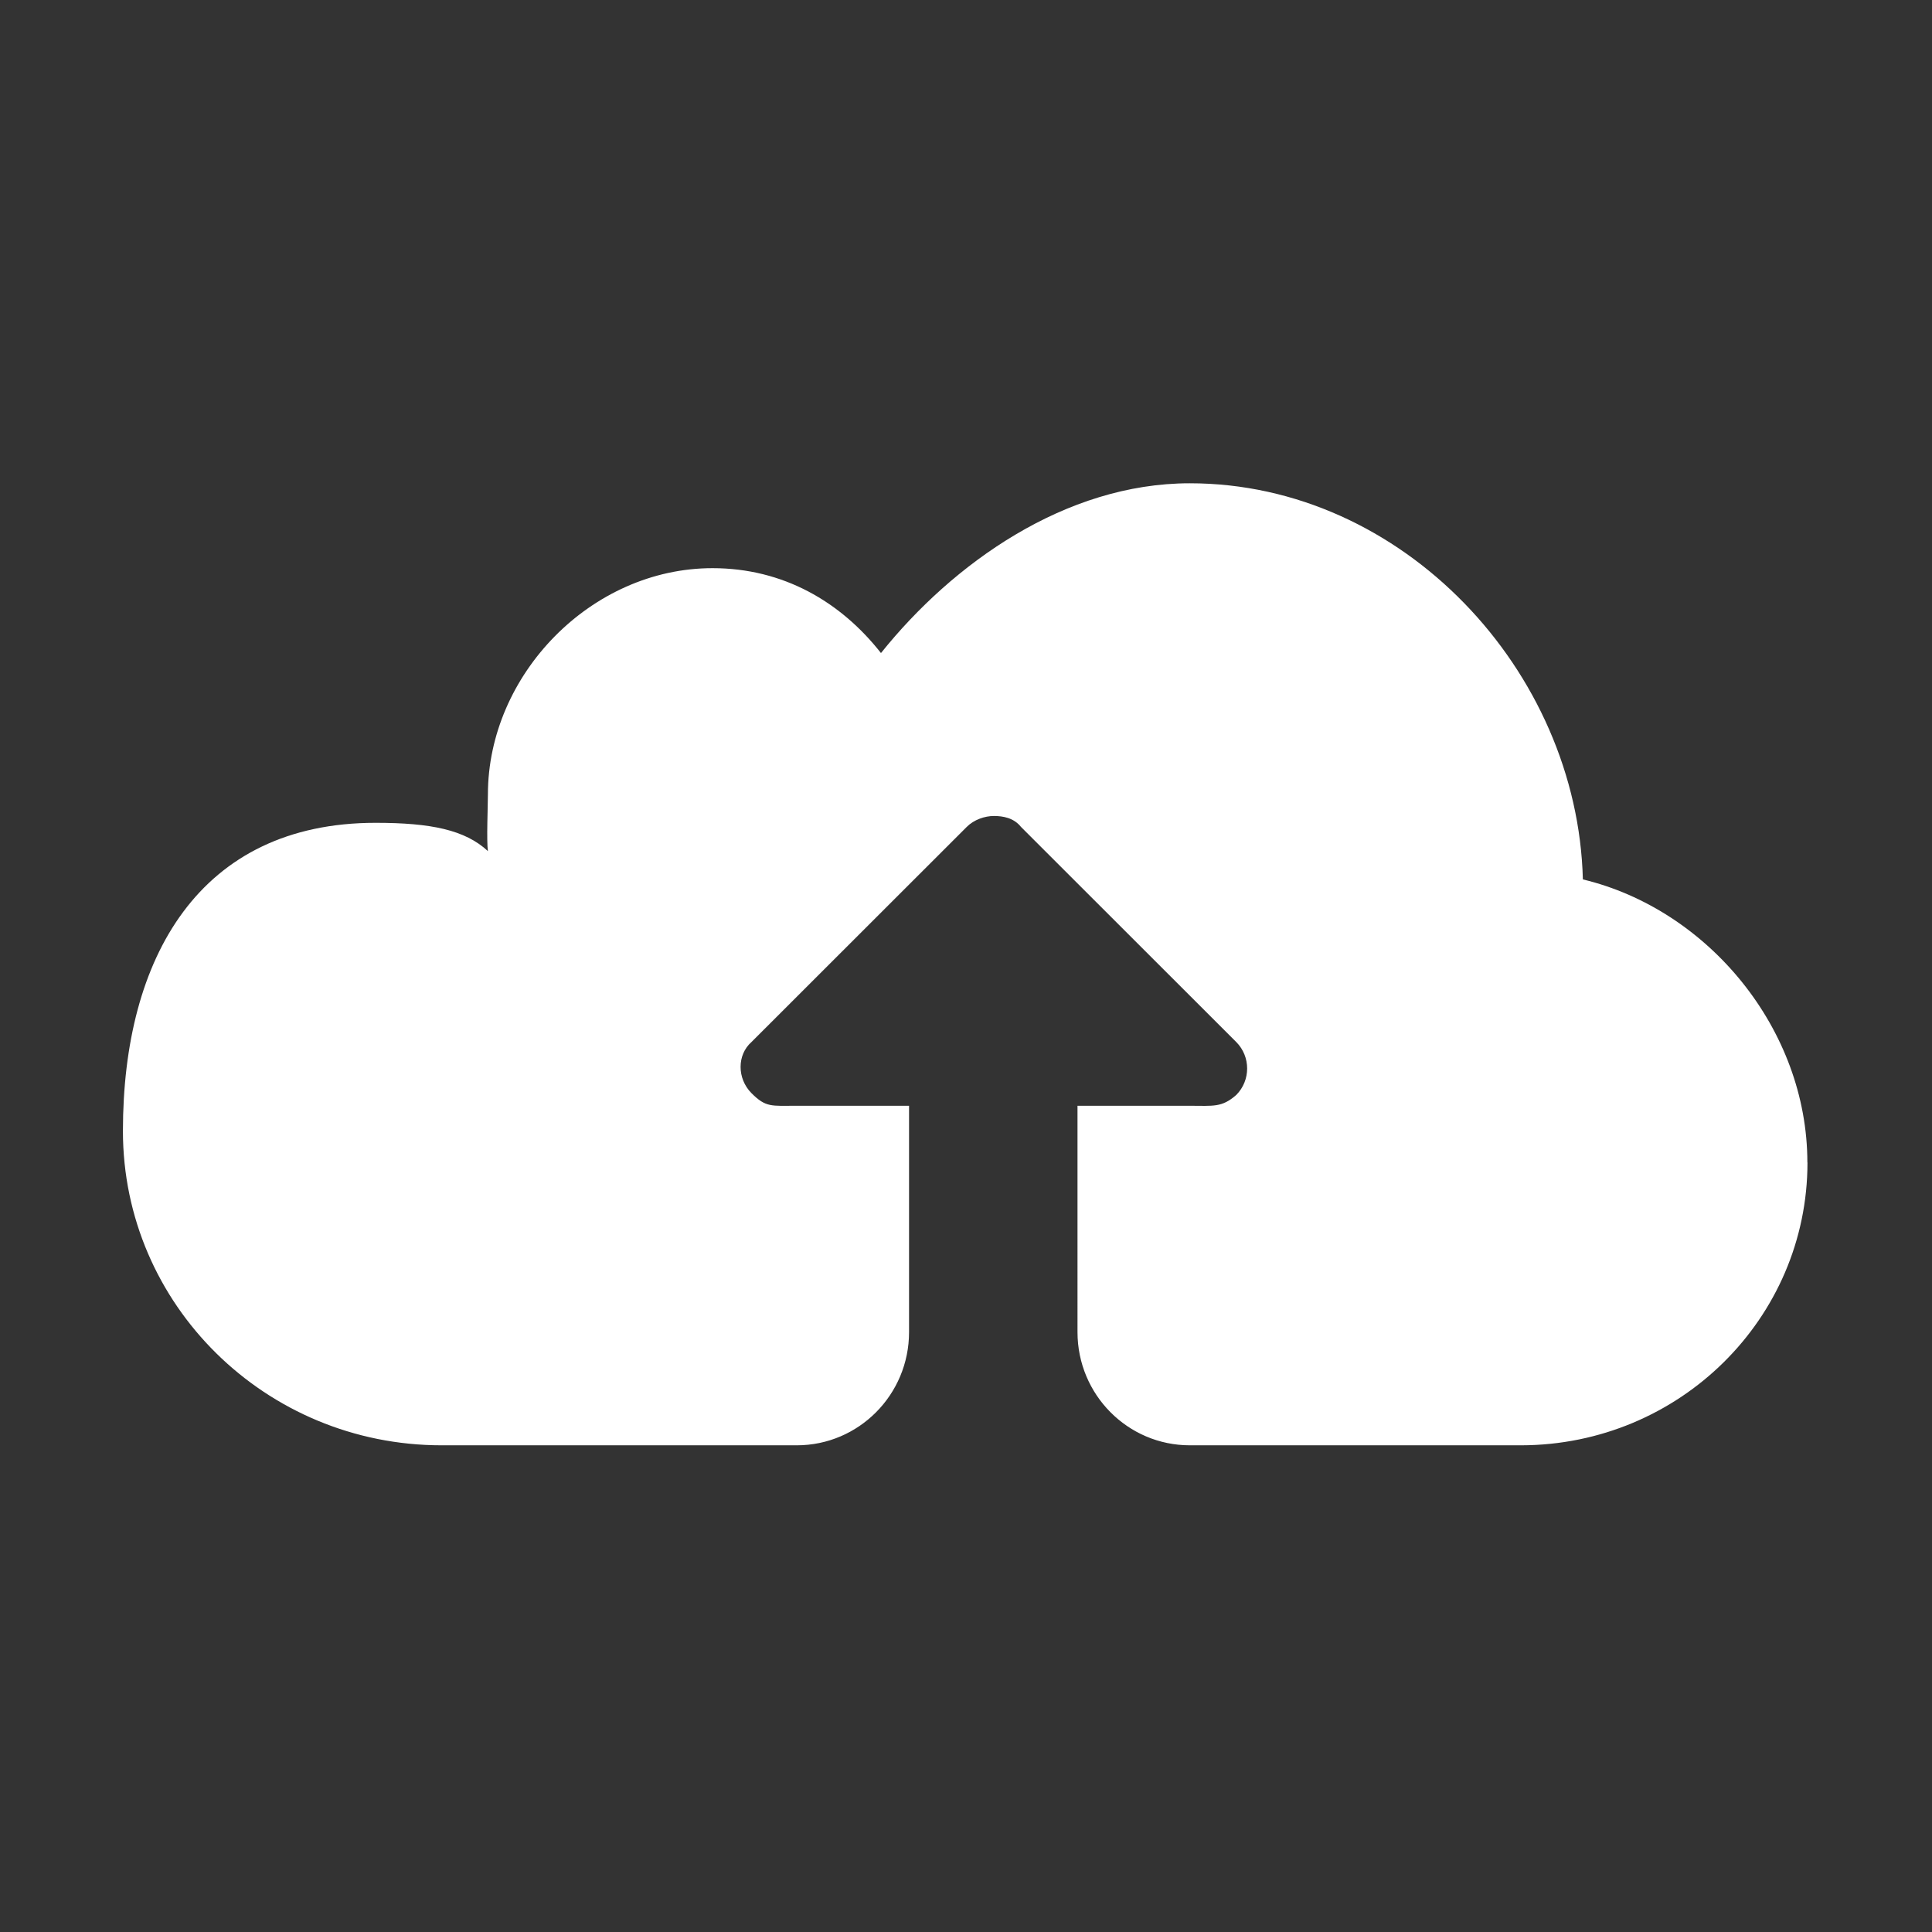 <?xml version="1.0" standalone="no"?><!DOCTYPE svg PUBLIC "-//W3C//DTD SVG 1.1//EN" "http://www.w3.org/Graphics/SVG/1.1/DTD/svg11.dtd"><svg t="1501931758557" class="icon" style="" viewBox="0 0 1024 1024" version="1.1" xmlns="http://www.w3.org/2000/svg" p-id="4592" xmlns:xlink="http://www.w3.org/1999/xlink" width="64" height="64"><rect x="0" y="0" width="1024" height="1024" fill="#333333" stroke="none"/><defs><style type="text/css"></style></defs><path d="M957.944 616.14c0-70.536-52.455-134.089-118.991-150.036-2.809-110.582-95.498-209.957-208.331-209.957-66.102 0-125.679 42.524-163.689 89.981-21.309-27.134-51.791-44.991-89.285-44.991-64.372 0-119.046 56.515-119.046 119.975 0 5.519-0.788 24.692 0 29.994-12.091-11.247-30.227-14.997-59.524-14.997-93.311 0-133.927 71.367-133.927 163.355 0 92.016 75.611 166.577 168.922 166.577h188.218c32.874 0 59.524-26.858 59.524-59.987V586.079h-59.524c-13.422 0-16.337 1.024-24.009-6.708-7.67-7.729-7.67-20.292 0-27.057L512.386 438.286c3.836-3.866 9.59-5.798 14.383-5.798 4.797 0 10.549 0.967 14.383 5.798l114.106 114.027c7.672 7.732 7.672 20.295 0 28.025-7.67 6.765-12.168 5.741-24.634 5.741h-59.524V706.054c0 33.13 26.65 59.987 59.524 59.987h175.663c83.813-0.162 151.714-67.18 151.714-149.877l-0.056-0.024z" fill="#ffffff" p-id="4593"></path></svg>